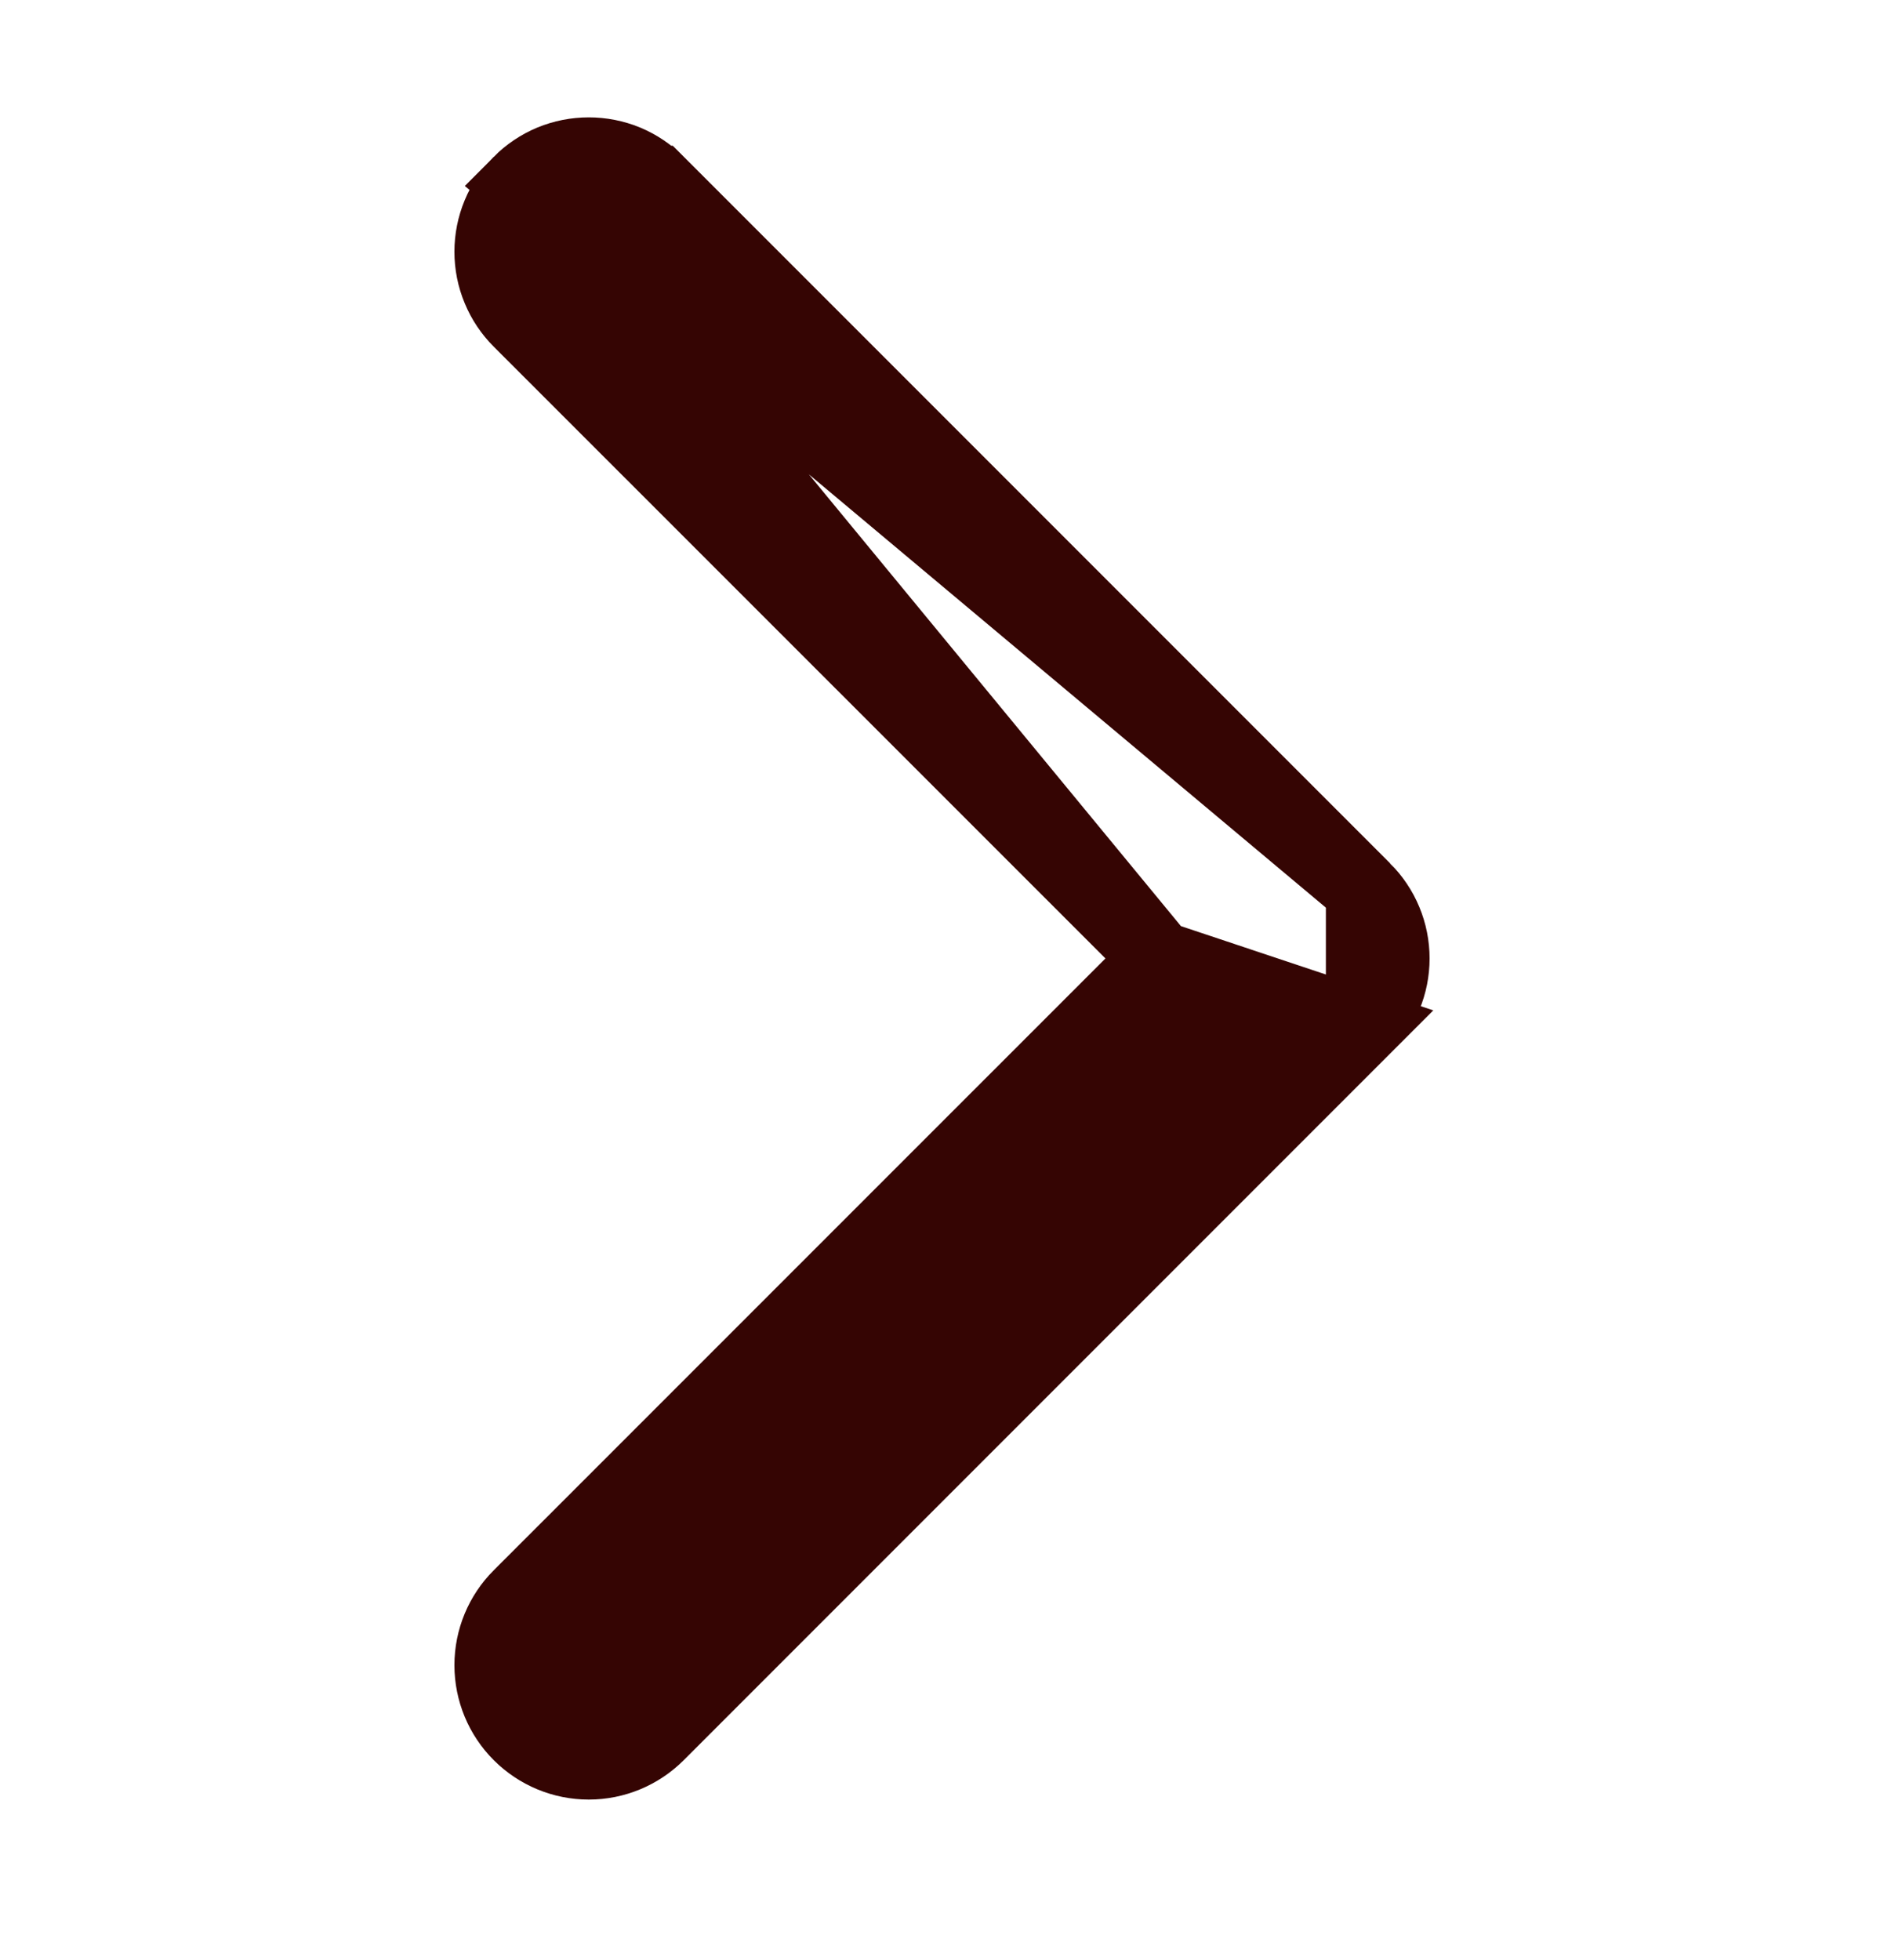 <svg width="25" height="26" viewBox="0 0 25 26" fill="none" xmlns="http://www.w3.org/2000/svg">
<path d="M6.906 2.433C7.025 2.313 7.166 2.219 7.321 2.154C7.477 2.09 7.644 2.057 7.813 2.057C7.981 2.057 8.148 2.09 8.304 2.154C8.459 2.219 8.6 2.314 8.719 2.433C8.719 2.433 8.72 2.433 8.72 2.433L18.094 11.807L6.906 2.433ZM6.906 2.433C6.787 2.552 6.692 2.693 6.628 2.848C6.563 3.004 6.53 3.171 6.53 3.339C6.53 3.508 6.563 3.675 6.628 3.83C6.692 3.986 6.787 4.127 6.906 4.246C6.906 4.246 6.906 4.246 6.906 4.246L15.376 12.714M6.906 2.433L15.376 12.714M15.376 12.714L6.906 21.183L6.906 21.183C6.665 21.423 6.53 21.749 6.53 22.089C6.53 22.429 6.665 22.756 6.906 22.996C7.146 23.236 7.472 23.372 7.813 23.372C8.153 23.372 8.479 23.236 8.719 22.996L18.094 13.621L15.376 12.714ZM18.372 12.223C18.308 12.068 18.213 11.927 18.094 11.808V13.621C18.213 13.502 18.308 13.361 18.372 13.205C18.437 13.05 18.47 12.883 18.47 12.714C18.47 12.546 18.437 12.379 18.372 12.223Z" fill="#350503" stroke="#350503"/>
</svg>
